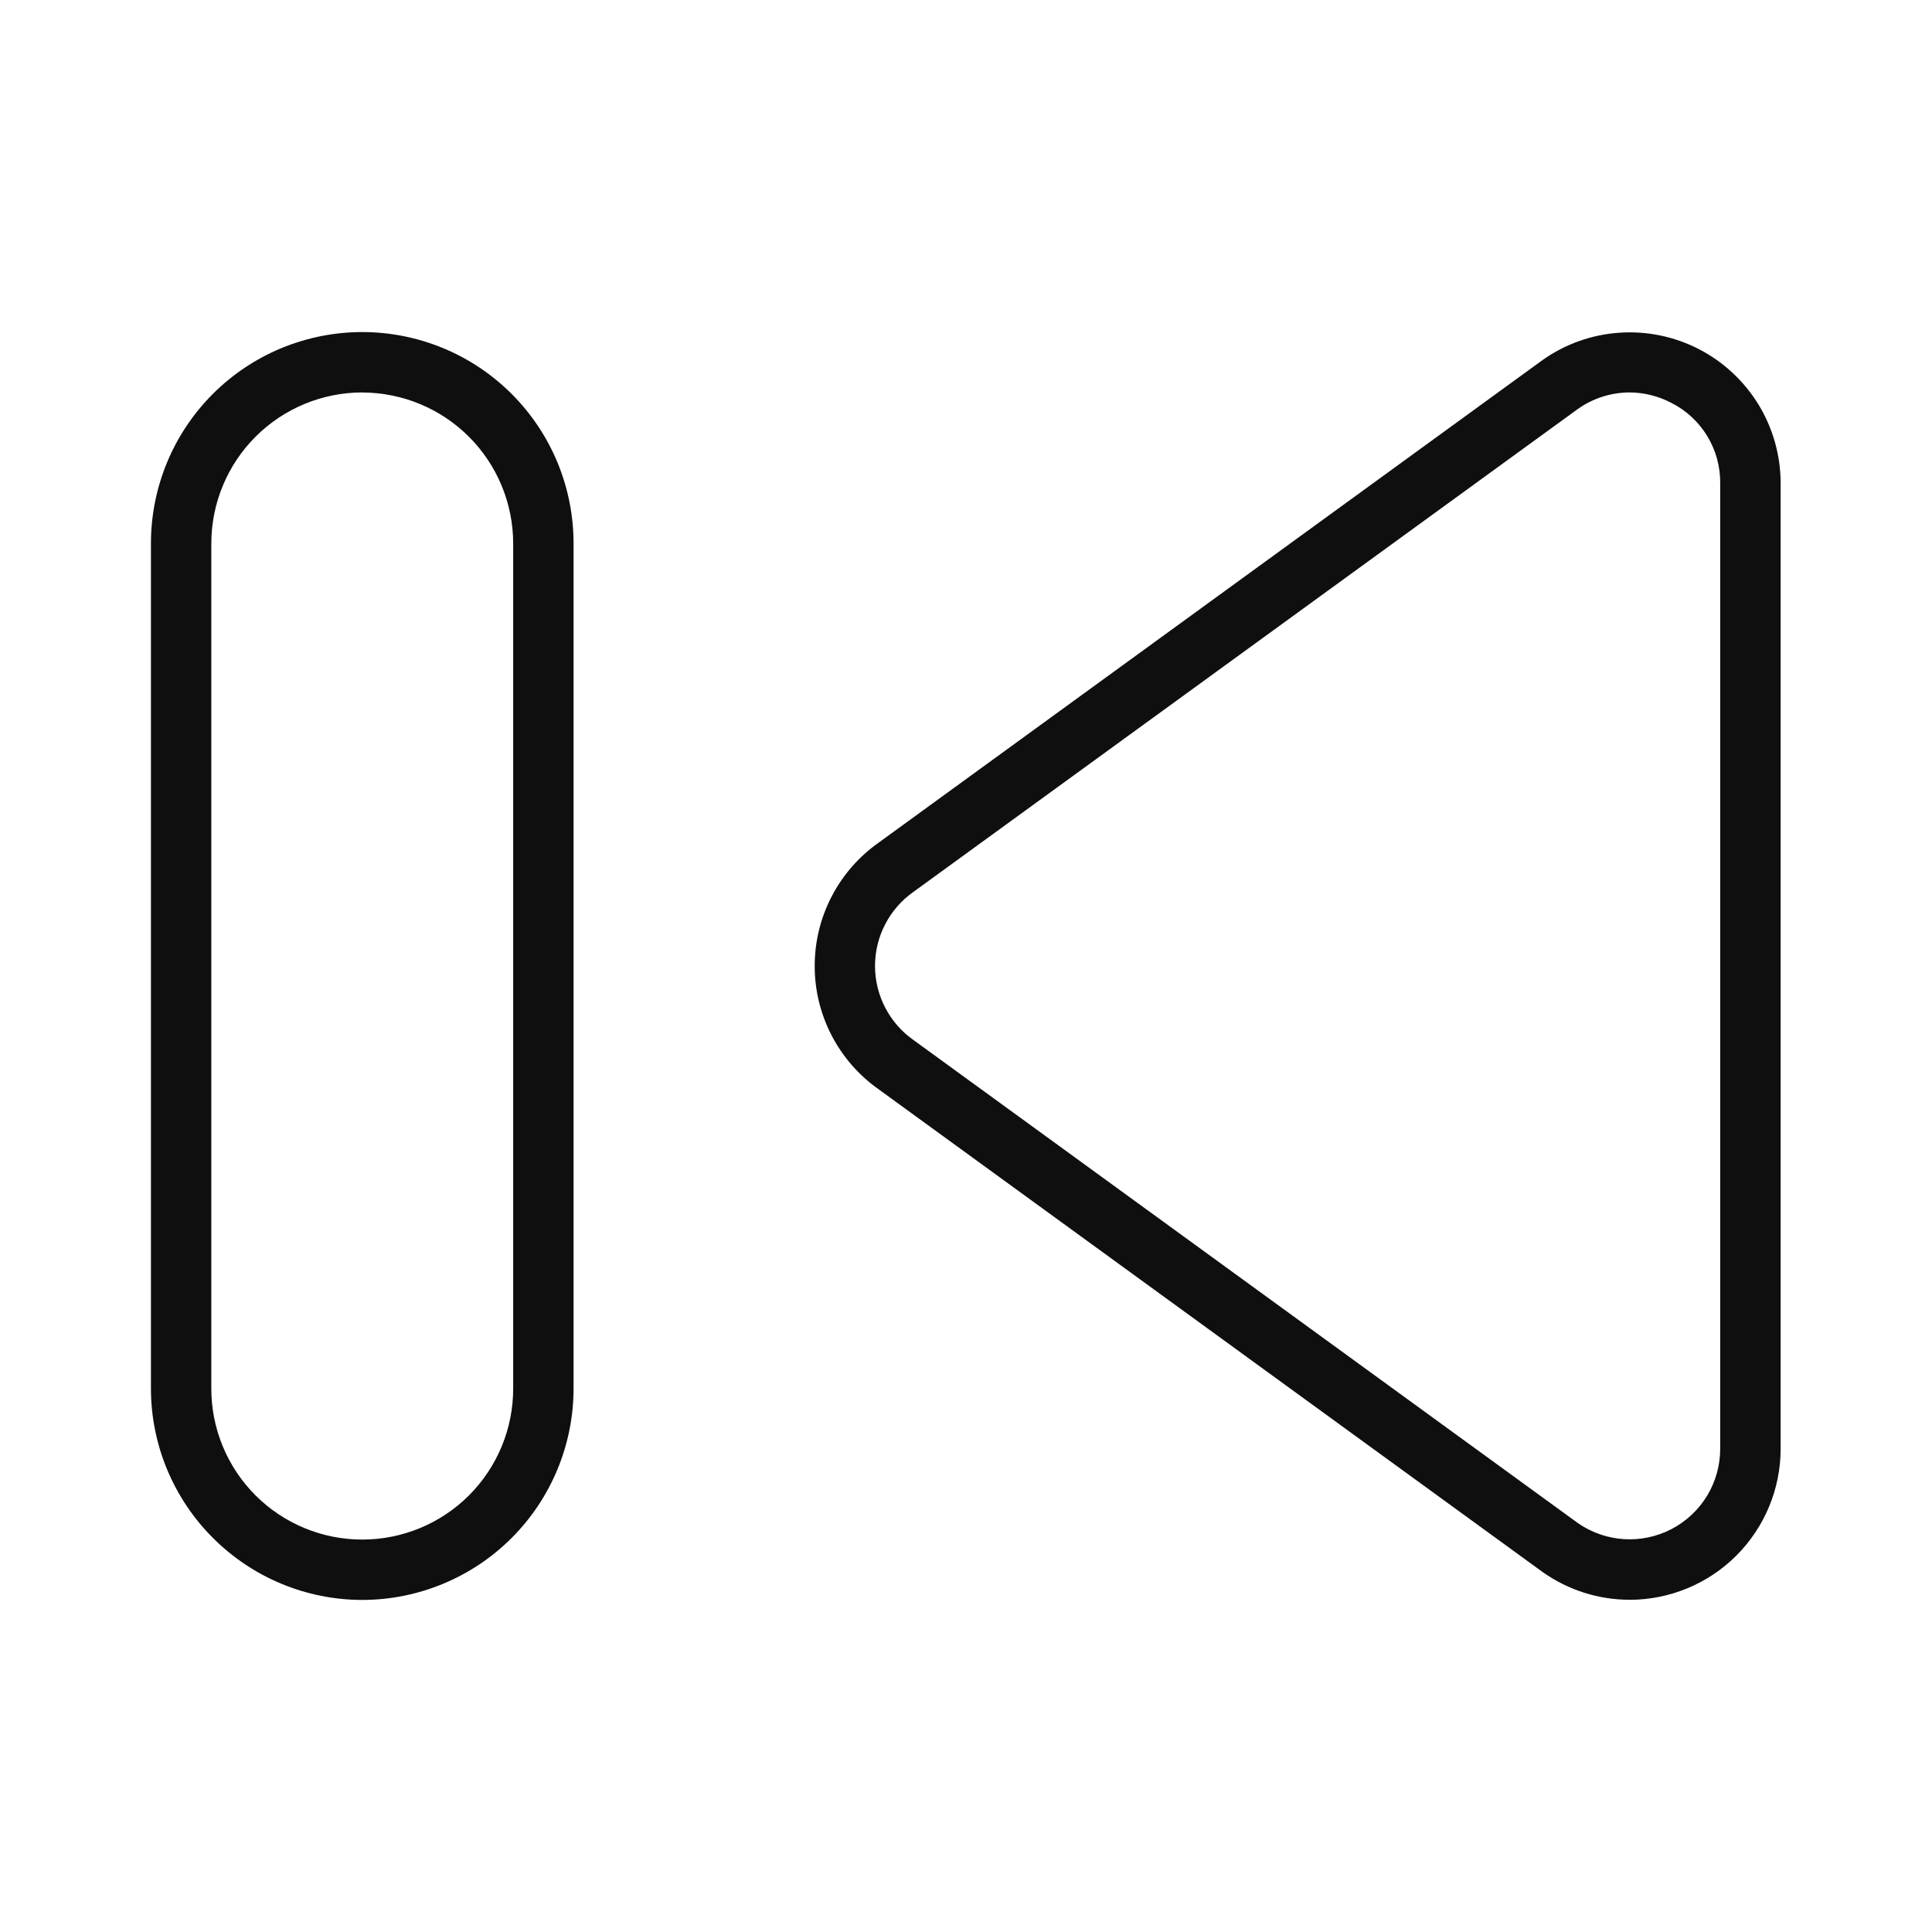 <svg width="32" height="32" viewBox="0 0 32 32" fill="none" xmlns="http://www.w3.org/2000/svg">
<path d="M26.99 26.497C26.477 26.497 25.975 26.337 25.555 26.041L14.55 18.04C14.223 17.809 13.957 17.503 13.773 17.148C13.589 16.792 13.493 16.398 13.494 15.998C13.494 15.598 13.59 15.203 13.775 14.848C13.959 14.493 14.226 14.188 14.553 13.957L25.549 5.964C25.923 5.699 26.363 5.542 26.82 5.511C27.278 5.479 27.735 5.574 28.142 5.784C28.549 5.995 28.89 6.314 29.129 6.705C29.367 7.097 29.493 7.547 29.493 8.005V23.996C29.493 24.659 29.229 25.295 28.76 25.765C28.291 26.234 27.655 26.497 26.992 26.498L26.99 26.497ZM26.989 6.5C26.681 6.501 26.381 6.598 26.13 6.777L15.13 14.772C14.933 14.91 14.773 15.094 14.662 15.308C14.551 15.521 14.493 15.758 14.493 15.999C14.493 16.24 14.551 16.477 14.662 16.69C14.773 16.904 14.933 17.088 15.13 17.226L26.136 25.228C26.361 25.384 26.625 25.476 26.898 25.493C27.172 25.51 27.445 25.452 27.688 25.325C27.93 25.198 28.134 25.007 28.276 24.773C28.417 24.538 28.492 24.269 28.492 23.995V8.005C28.495 7.73 28.421 7.459 28.278 7.224C28.135 6.988 27.929 6.797 27.683 6.673C27.469 6.56 27.23 6.501 26.988 6.5H26.989ZM6 26.5C5.072 26.499 4.183 26.13 3.527 25.473C2.87 24.817 2.501 23.928 2.5 23V9C2.5 8.54 2.591 8.085 2.766 7.661C2.942 7.236 3.2 6.85 3.525 6.525C3.85 6.2 4.236 5.942 4.661 5.766C5.085 5.591 5.54 5.5 6 5.5C6.46 5.5 6.915 5.591 7.339 5.766C7.764 5.942 8.15 6.2 8.475 6.525C8.8 6.85 9.058 7.236 9.234 7.661C9.409 8.085 9.5 8.54 9.5 9V23C9.499 23.928 9.13 24.818 8.474 25.474C7.818 26.13 6.928 26.499 6 26.5V26.5ZM6 6.5C5.337 6.501 4.702 6.764 4.233 7.233C3.764 7.702 3.501 8.337 3.5 9V23C3.5 23.663 3.763 24.299 4.232 24.768C4.701 25.237 5.337 25.5 6 25.5C6.663 25.5 7.299 25.237 7.768 24.768C8.237 24.299 8.5 23.663 8.5 23V9.001C8.499 8.338 8.236 7.703 7.767 7.234C7.298 6.765 6.663 6.502 6 6.501V6.5Z" fill="#0F0F0F"/>
</svg>
